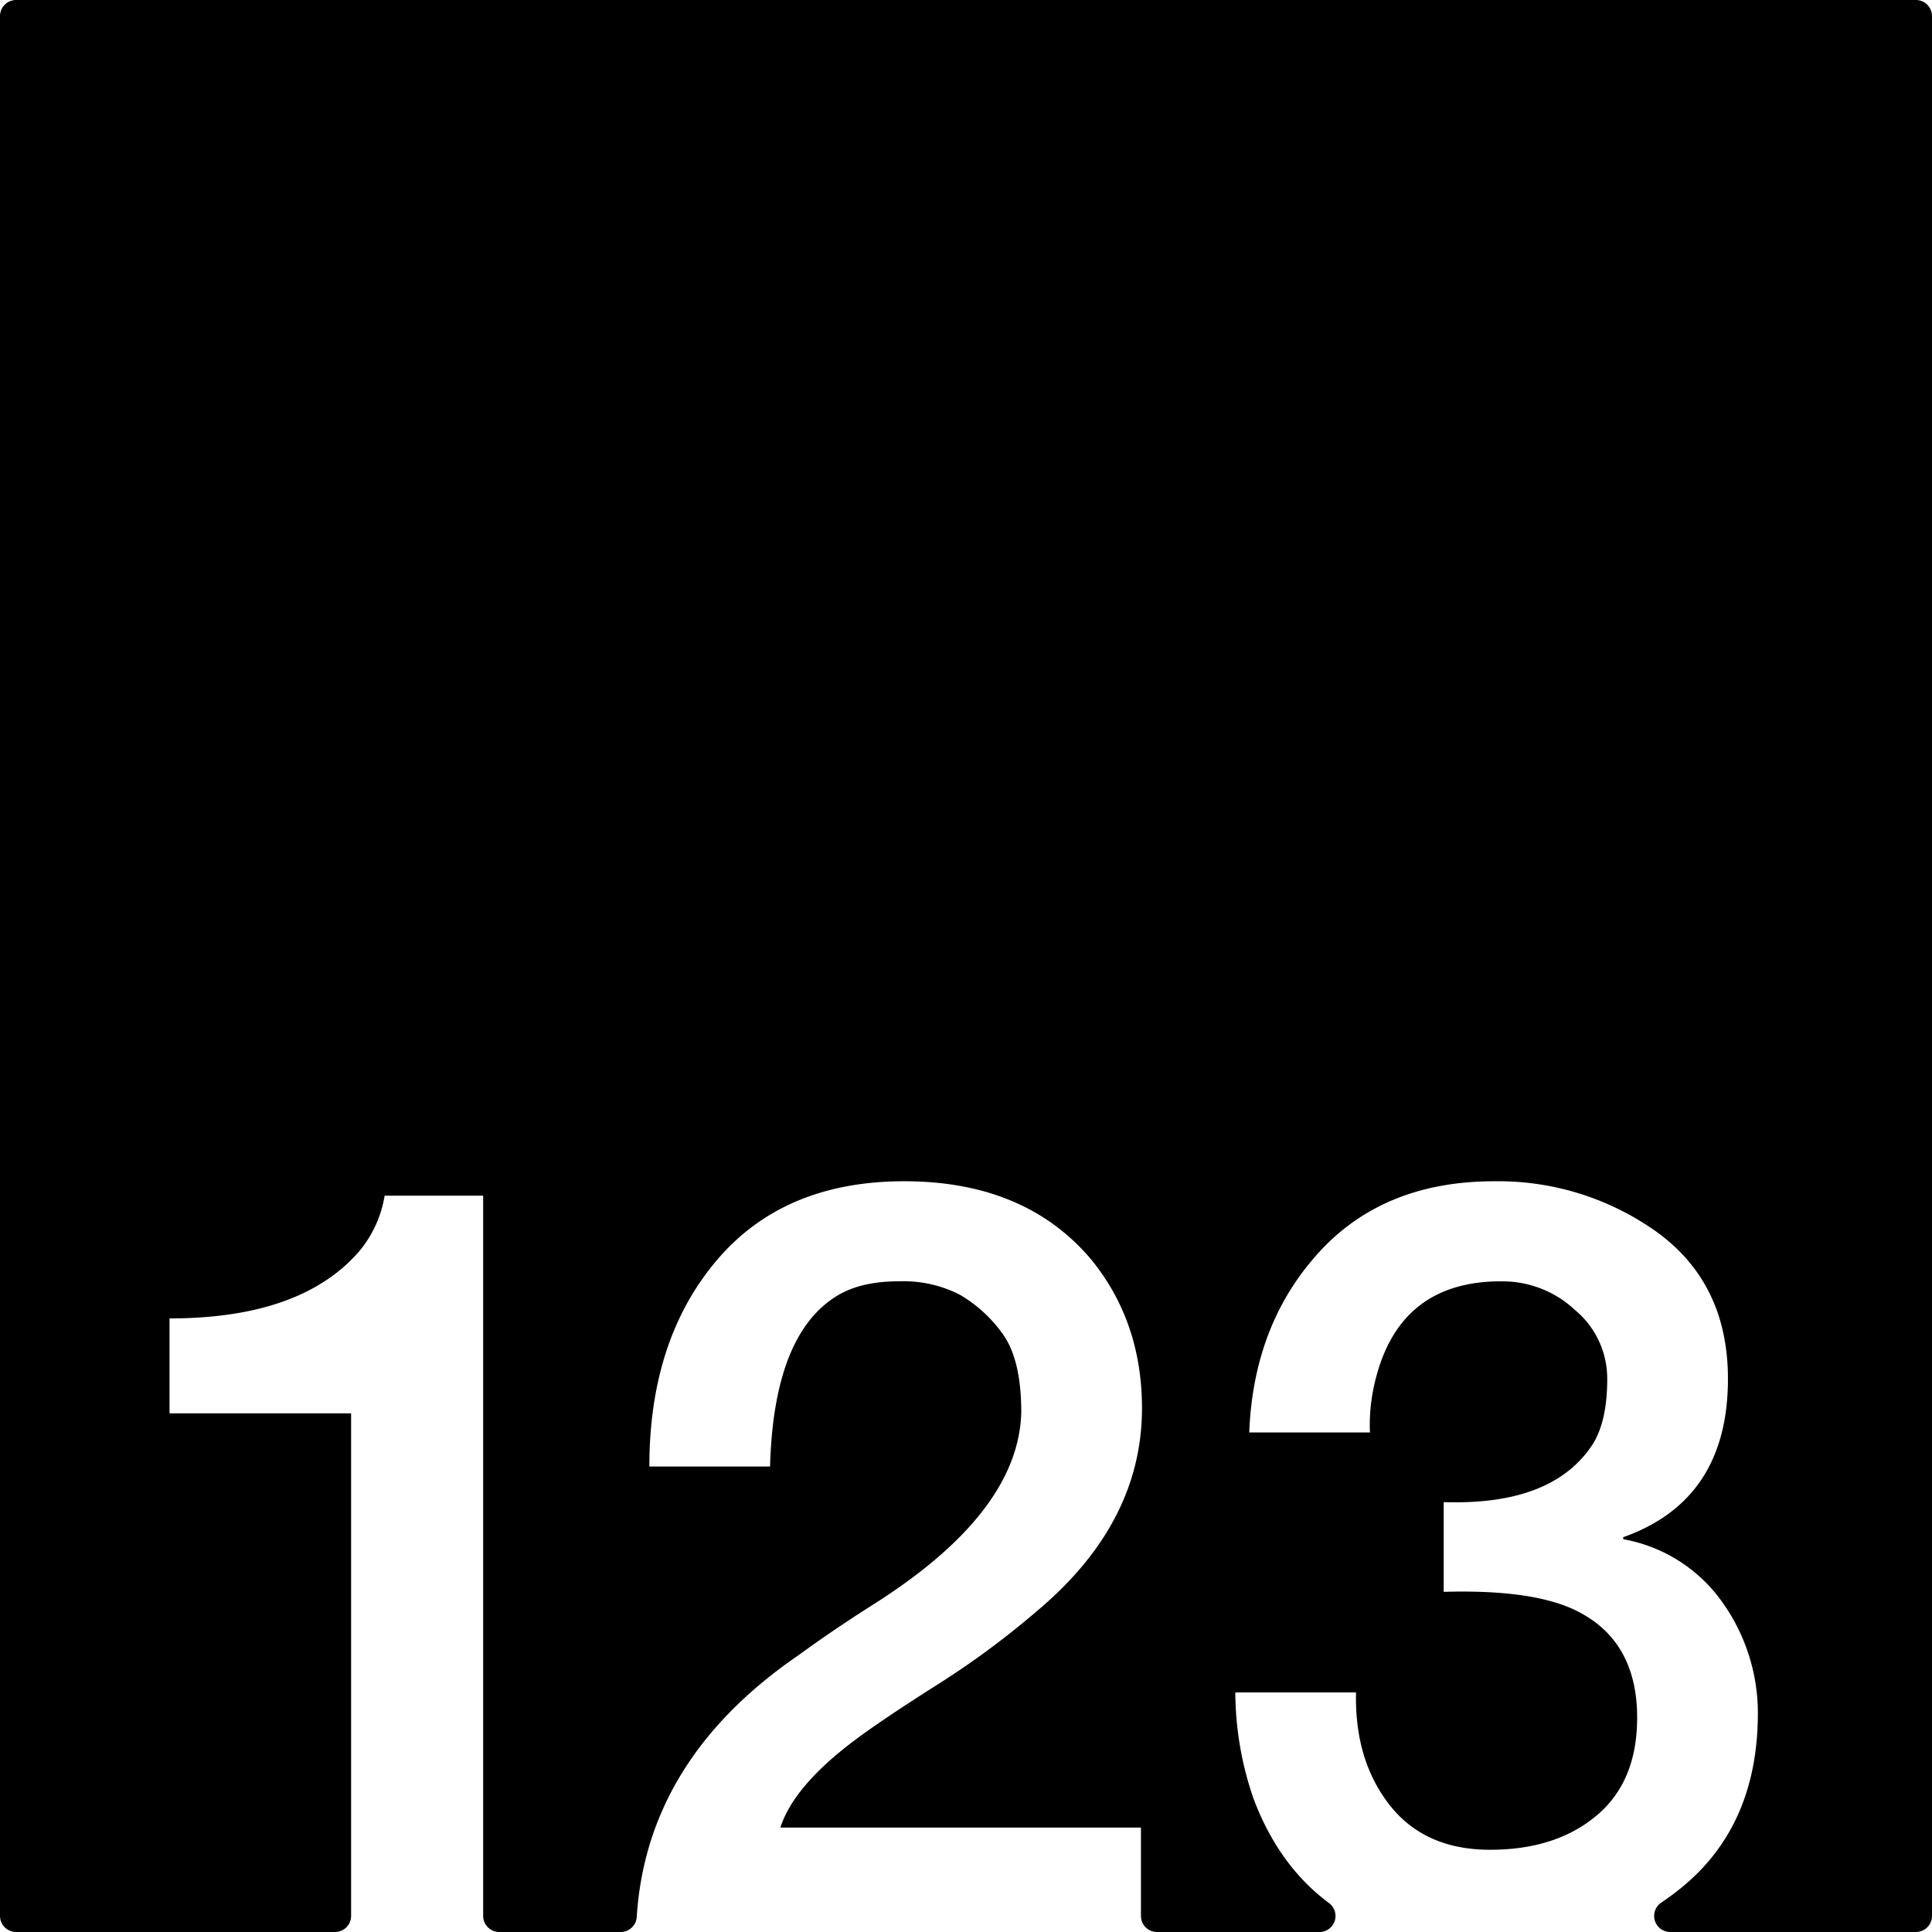 <svg xmlns="http://www.w3.org/2000/svg" width="120mm" height="120mm" viewBox="0 0 340.158 340.157">
  <g id="Zimmernummer">
      <g id="Z-03-123">
        <path fill="#000000" stroke="none" d="M337.323,0H2.835A2.835,2.835,0,0,0,0,2.835V337.323a2.834,2.834,0,0,0,2.834,2.834H58.982a2.834,2.834,0,0,0,2.835-2.834V248.839H29.848V232.128q22.887,0,33.15-11.534a20.289,20.289,0,0,0,4.722-10.081H85.067v126.81a2.834,2.834,0,0,0,2.835,2.834h21.382a2.821,2.821,0,0,0,2.82-2.633q1.776-27.793,28.472-46.09,6.357-4.632,13.26-8.992,25.519-16.164,25.975-33.785,0-9.264-3.27-13.8a24.439,24.439,0,0,0-7.538-6.9,21.829,21.829,0,0,0-10.808-2.361q-6.63,0-10.807,2.543-11.171,6.811-11.807,30.061H114.329q0-22.251,11.807-36.237t33.058-13.986q21.252,0,32.877,13.714,8.993,10.989,8.992,26.247,0,20.073-18.255,35.51a149.638,149.638,0,0,1-18.073,13.351q-9.447,5.994-14.168,9.536-10.81,8.085-13.169,15.44h63.483v15.555a2.834,2.834,0,0,0,2.835,2.834H232.3a2.828,2.828,0,0,0,1.69-5.1q-8.881-6.6-13.316-18.467a57.885,57.885,0,0,1-3.178-18.618H238.75q-.273,11.9,5.9,19.8t17.71,7.9q11.532,0,18.709-5.994t7.175-17.256q0-13.623-10.808-18.891-7.629-3.723-23.25-3.269v-15.8q19.346.636,26.338-10.354,2.452-4.086,2.452-11.261a15.673,15.673,0,0,0-5.631-12.17,18.689,18.689,0,0,0-12.9-5.086q-17.71-.09-22.16,16.892a32.545,32.545,0,0,0-1.09,9.718H219.95q.726-18.981,12.17-31.605t30.969-12.624a47.993,47.993,0,0,1,28.7,8.991q12.441,9.082,12.442,25.793,0,21.342-18.436,27.882V271a27.207,27.207,0,0,1,17.437,11.08,33.607,33.607,0,0,1,6.267,19.8q-.092,19.709-13.623,30.606-1.645,1.326-3.374,2.487a2.83,2.83,0,0,0,1.57,5.186h43.251a2.835,2.835,0,0,0,2.835-2.835V2.834A2.834,2.834,0,0,0,337.323,0Z"/>
      </g>
    </g>
</svg>
